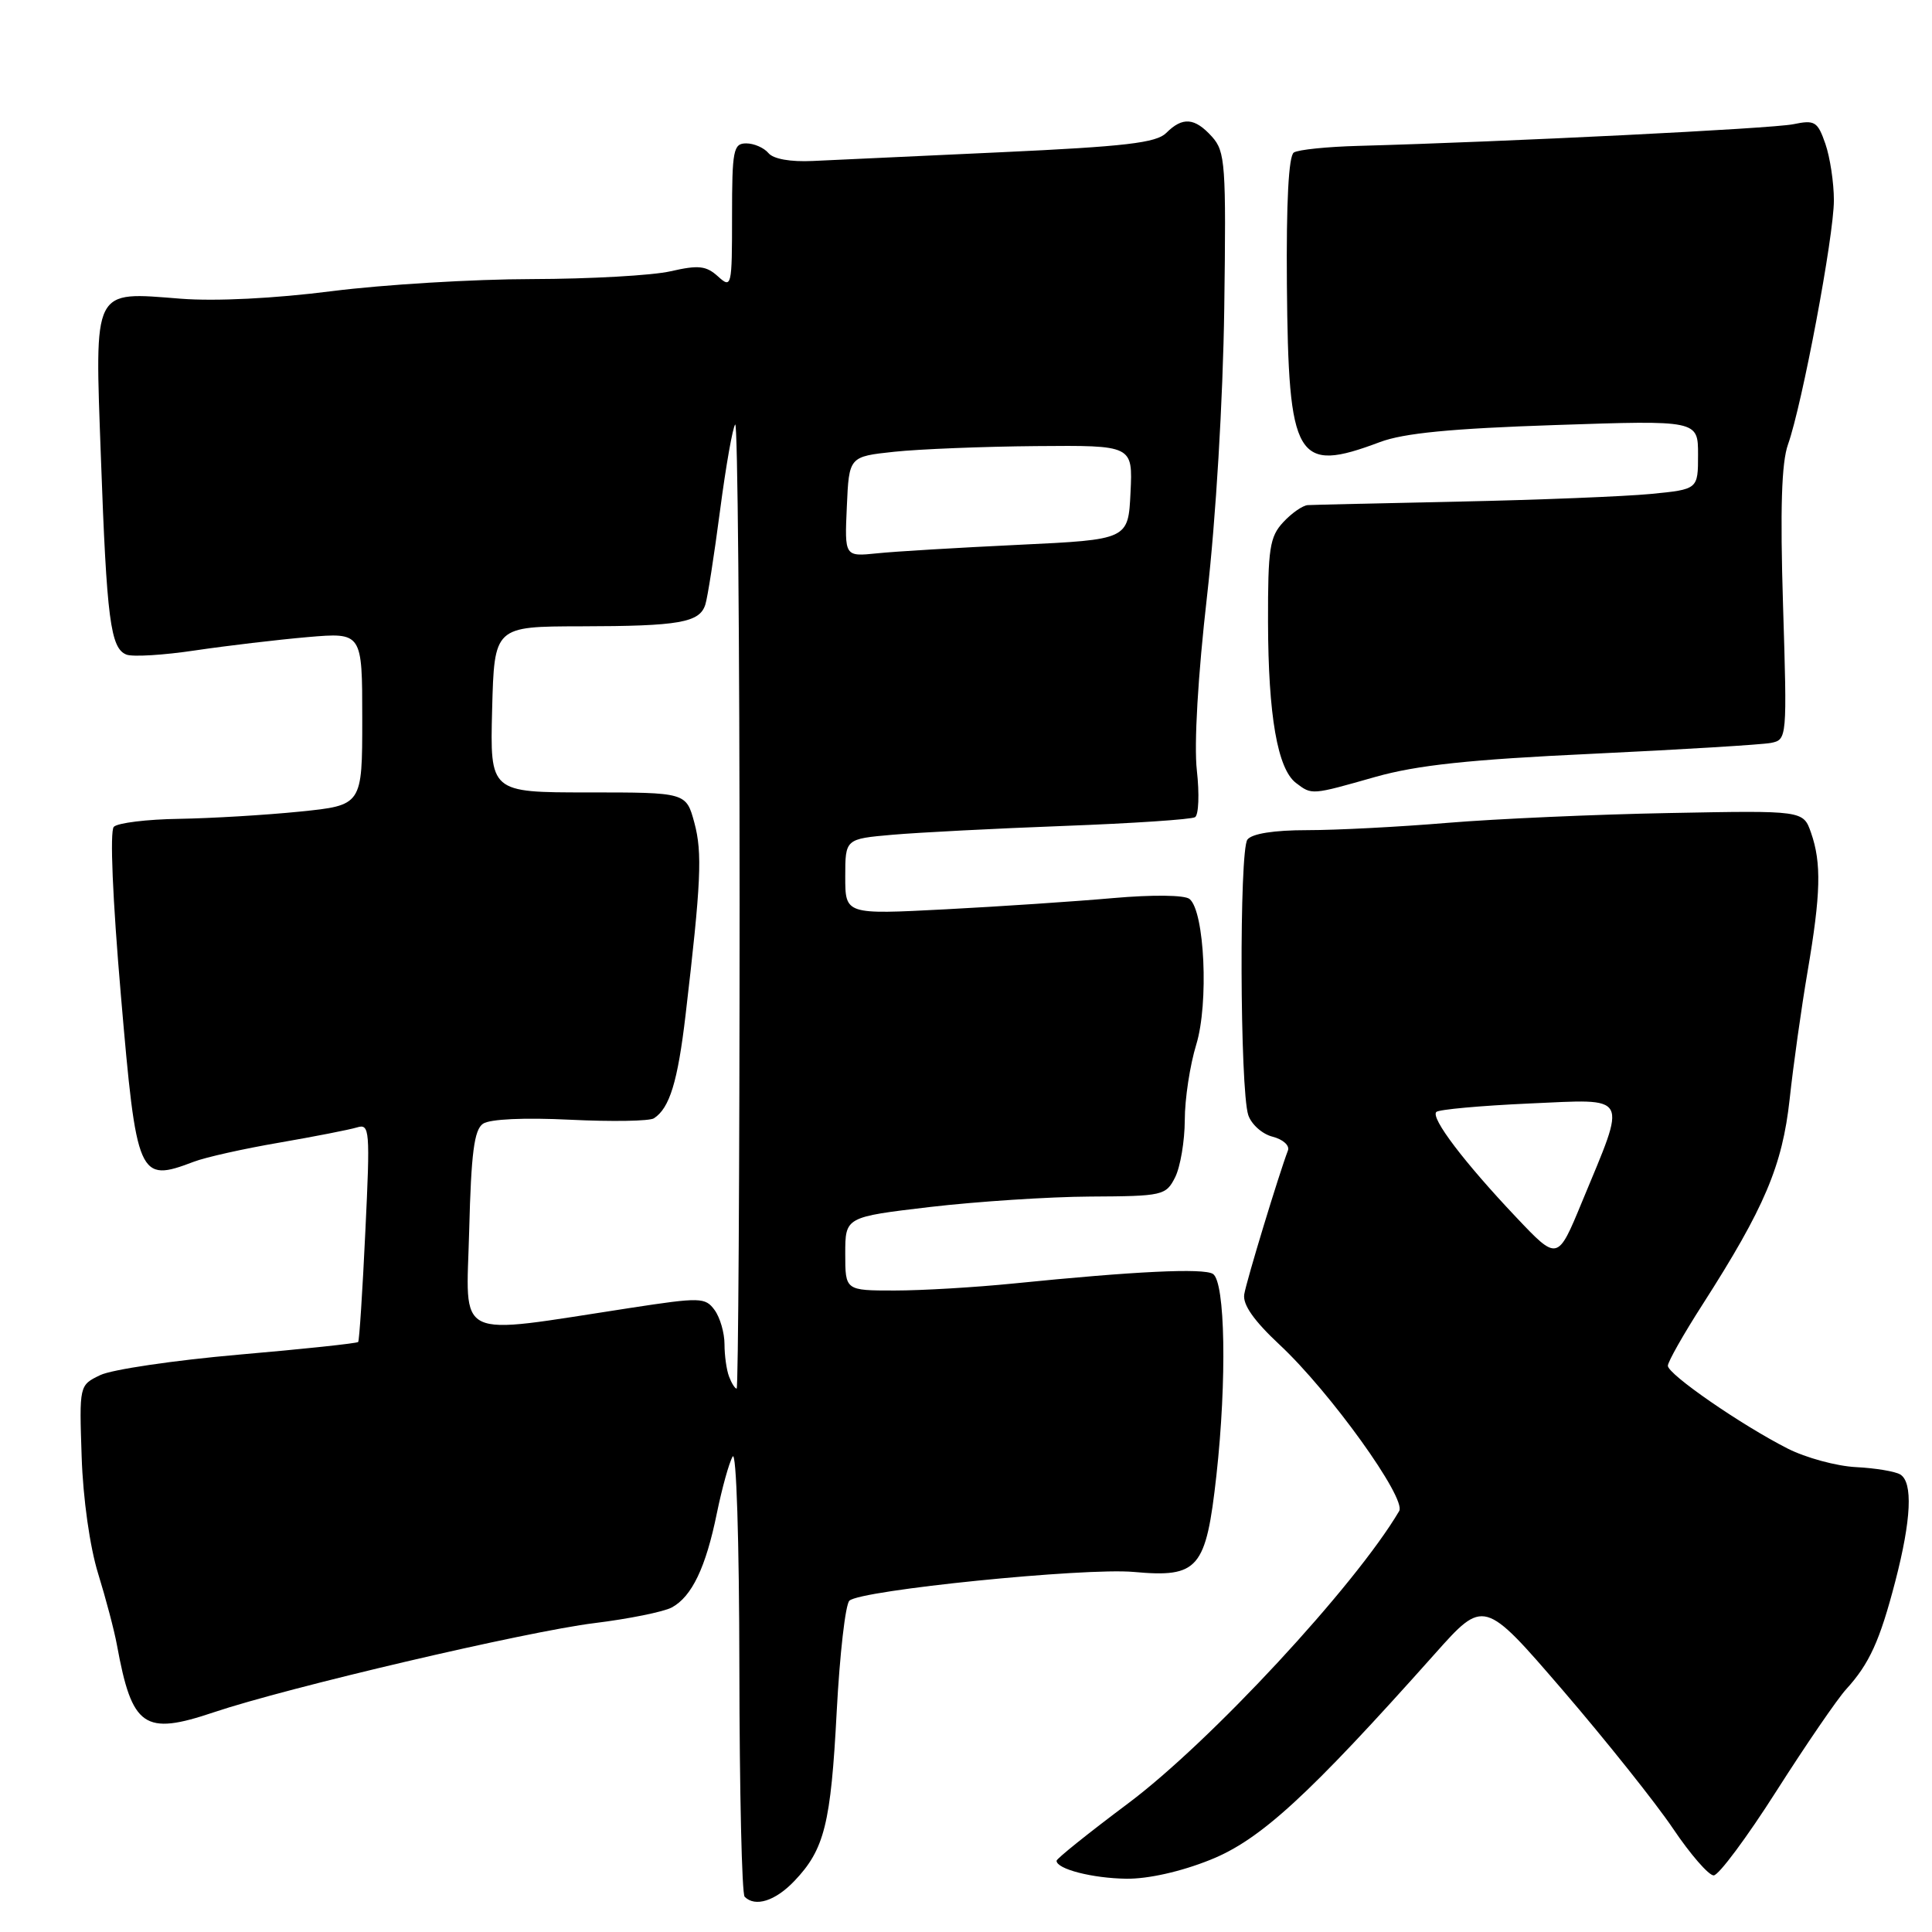 <?xml version="1.0" encoding="UTF-8" standalone="no"?>
<!DOCTYPE svg PUBLIC "-//W3C//DTD SVG 1.1//EN" "http://www.w3.org/Graphics/SVG/1.1/DTD/svg11.dtd" >
<svg xmlns="http://www.w3.org/2000/svg" xmlns:xlink="http://www.w3.org/1999/xlink" version="1.1" viewBox="0 0 256 256">
 <g >
 <path fill="currentColor"
d=" M 105.25 249.25 C 109.25 245.06 110.09 241.69 110.87 226.75 C 111.27 219.19 112.02 212.60 112.55 212.10 C 114.02 210.70 143.72 207.70 150.23 208.29 C 158.81 209.07 159.80 207.90 161.18 195.50 C 162.58 182.84 162.35 169.84 160.72 168.80 C 159.46 168.01 150.42 168.44 134.29 170.07 C 129.22 170.58 122.14 171.00 118.54 171.00 C 112.00 171.00 112.00 171.00 112.00 166.13 C 112.00 161.26 112.00 161.26 123.25 159.93 C 129.44 159.21 138.99 158.58 144.47 158.55 C 154.08 158.50 154.49 158.41 155.71 156.00 C 156.40 154.62 156.98 151.21 156.99 148.41 C 156.99 145.61 157.68 141.11 158.51 138.41 C 160.18 132.97 159.62 120.74 157.62 119.12 C 156.97 118.59 152.76 118.54 147.50 119.00 C 142.55 119.44 132.54 120.11 125.25 120.49 C 112.00 121.18 112.00 121.18 112.00 116.17 C 112.00 111.16 112.00 111.16 118.25 110.61 C 121.69 110.31 131.92 109.78 140.99 109.44 C 150.06 109.10 157.87 108.58 158.35 108.28 C 158.83 107.98 158.94 105.20 158.59 102.09 C 158.20 98.66 158.73 89.55 159.94 78.97 C 161.11 68.71 162.05 52.99 162.22 40.87 C 162.48 21.76 162.36 20.08 160.60 18.12 C 158.31 15.58 156.70 15.45 154.53 17.62 C 153.21 18.93 149.11 19.41 132.71 20.17 C 121.59 20.68 110.34 21.20 107.69 21.33 C 104.74 21.47 102.47 21.07 101.82 20.28 C 101.23 19.58 99.91 19.00 98.88 19.00 C 97.17 19.00 97.00 19.88 97.00 28.65 C 97.00 38.02 96.94 38.26 95.13 36.62 C 93.57 35.21 92.55 35.10 88.88 35.94 C 86.47 36.50 78.19 36.96 70.47 36.98 C 62.75 36.99 50.83 37.71 43.97 38.58 C 36.39 39.55 28.54 39.94 23.95 39.58 C 12.18 38.66 12.55 37.91 13.37 60.60 C 14.14 82.10 14.64 85.92 16.76 86.74 C 17.59 87.06 21.70 86.81 25.88 86.18 C 30.07 85.56 36.76 84.77 40.75 84.42 C 48.00 83.80 48.00 83.80 48.00 95.25 C 48.00 106.70 48.00 106.70 39.75 107.54 C 35.21 108.00 28.01 108.43 23.74 108.50 C 19.48 108.56 15.58 109.04 15.08 109.56 C 14.54 110.12 14.92 119.12 16.02 131.90 C 18.10 156.15 18.35 156.72 25.67 153.94 C 27.20 153.35 32.30 152.21 36.98 151.41 C 41.67 150.60 46.31 149.69 47.30 149.39 C 48.99 148.87 49.06 149.66 48.41 163.17 C 48.04 171.05 47.61 177.65 47.46 177.82 C 47.31 178.00 40.18 178.76 31.62 179.50 C 23.06 180.25 14.80 181.47 13.28 182.21 C 10.50 183.55 10.50 183.55 10.82 193.03 C 11.00 198.57 11.91 204.99 13.00 208.50 C 14.02 211.80 15.15 216.07 15.50 218.00 C 17.50 228.90 19.09 230.00 28.35 226.88 C 38.07 223.61 69.81 216.17 78.77 215.07 C 83.31 214.51 87.92 213.58 89.01 213.00 C 91.67 211.57 93.53 207.69 94.99 200.50 C 95.67 197.20 96.60 193.82 97.08 193.00 C 97.57 192.14 97.95 204.03 97.97 221.08 C 97.99 237.35 98.30 250.97 98.67 251.33 C 100.07 252.74 102.73 251.89 105.25 249.25 Z  M 160.36 246.44 C 167.00 243.79 173.34 237.97 190.10 219.17 C 196.63 211.84 196.63 211.84 207.07 223.96 C 212.80 230.63 219.38 238.88 221.68 242.29 C 223.98 245.71 226.41 248.50 227.07 248.50 C 227.73 248.50 231.47 243.47 235.38 237.33 C 239.30 231.18 243.46 225.11 244.63 223.83 C 247.71 220.45 249.09 217.41 251.14 209.52 C 253.26 201.35 253.49 196.42 251.80 195.38 C 251.14 194.97 248.50 194.53 245.92 194.40 C 243.35 194.27 239.27 193.16 236.87 191.94 C 230.68 188.79 221.00 182.10 221.00 180.97 C 221.00 180.45 223.07 176.79 225.60 172.85 C 233.82 160.02 236.17 154.48 237.14 145.63 C 237.62 141.16 238.69 133.56 239.51 128.75 C 241.27 118.43 241.37 114.35 239.97 110.34 C 238.94 107.39 238.94 107.39 221.22 107.73 C 211.47 107.91 198.25 108.50 191.83 109.03 C 185.41 109.57 177.03 110.00 173.20 110.00 C 168.81 110.00 165.89 110.46 165.29 111.25 C 164.19 112.68 164.29 144.32 165.40 147.75 C 165.81 148.98 167.26 150.28 168.63 150.62 C 170.00 150.97 170.91 151.79 170.66 152.44 C 169.48 155.53 165.16 169.72 164.87 171.50 C 164.64 172.86 166.15 175.01 169.58 178.21 C 176.25 184.44 186.39 198.55 185.40 200.22 C 179.57 210.12 160.41 230.78 149.48 238.96 C 144.27 242.86 140.00 246.28 140.00 246.56 C 140.00 247.66 144.75 248.88 149.24 248.94 C 152.12 248.98 156.48 248.00 160.36 246.44 Z  M 182.26 102.94 C 187.75 101.39 194.69 100.64 211.00 99.88 C 222.82 99.32 233.47 98.67 234.66 98.44 C 236.79 98.01 236.81 97.85 236.26 80.14 C 235.87 67.45 236.06 61.29 236.92 58.89 C 238.80 53.60 243.00 31.29 243.00 26.55 C 243.00 24.21 242.49 20.84 241.87 19.05 C 240.84 16.09 240.47 15.87 237.62 16.46 C 234.83 17.04 199.62 18.79 180.00 19.33 C 175.88 19.44 172.02 19.83 171.44 20.21 C 170.75 20.65 170.43 26.80 170.52 37.71 C 170.72 61.02 171.74 62.75 182.84 58.58 C 186.00 57.39 192.31 56.78 206.09 56.32 C 225.00 55.68 225.00 55.68 225.00 60.26 C 225.00 64.84 225.00 64.84 218.75 65.45 C 215.31 65.78 203.95 66.24 193.50 66.46 C 183.05 66.68 173.96 66.89 173.29 66.93 C 172.62 66.97 171.16 67.98 170.04 69.19 C 168.24 71.12 168.00 72.67 168.02 82.44 C 168.05 94.84 169.28 101.89 171.73 103.75 C 173.85 105.36 173.74 105.36 182.26 102.94 Z  M 96.61 182.42 C 96.27 181.55 96.00 179.61 96.00 178.11 C 96.00 176.61 95.41 174.58 94.69 173.59 C 93.45 171.90 92.83 171.88 83.44 173.32 C 59.84 176.92 61.79 177.86 62.17 163.04 C 62.43 152.78 62.83 149.70 64.00 148.90 C 64.91 148.28 69.47 148.07 75.55 148.37 C 81.08 148.64 86.07 148.56 86.65 148.18 C 88.73 146.83 89.80 143.34 90.84 134.50 C 92.90 116.92 93.08 113.01 92.01 109.03 C 90.92 105.00 90.92 105.00 77.92 105.00 C 64.93 105.00 64.93 105.00 65.21 94.01 C 65.50 83.01 65.50 83.01 77.00 82.99 C 90.00 82.97 92.71 82.50 93.46 80.11 C 93.76 79.19 94.63 73.58 95.41 67.64 C 96.19 61.69 97.10 56.57 97.42 56.25 C 97.74 55.93 98.00 84.54 98.00 119.83 C 98.00 155.13 97.82 184.00 97.61 184.00 C 97.39 184.00 96.94 183.29 96.61 182.42 Z  M 112.21 67.13 C 112.50 60.50 112.50 60.50 118.50 59.86 C 121.80 59.51 130.26 59.17 137.30 59.11 C 150.10 59.00 150.10 59.00 149.80 65.25 C 149.50 71.50 149.50 71.50 135.00 72.19 C 127.03 72.57 118.57 73.07 116.21 73.32 C 111.91 73.76 111.91 73.76 112.21 67.13 Z  M 200.90 161.29 C 194.00 154.00 189.54 148.12 190.32 147.34 C 190.66 147.01 196.18 146.51 202.61 146.22 C 216.09 145.63 215.62 144.77 209.61 159.29 C 206.39 167.09 206.39 167.09 200.90 161.29 Z "/>
</g>
</svg>